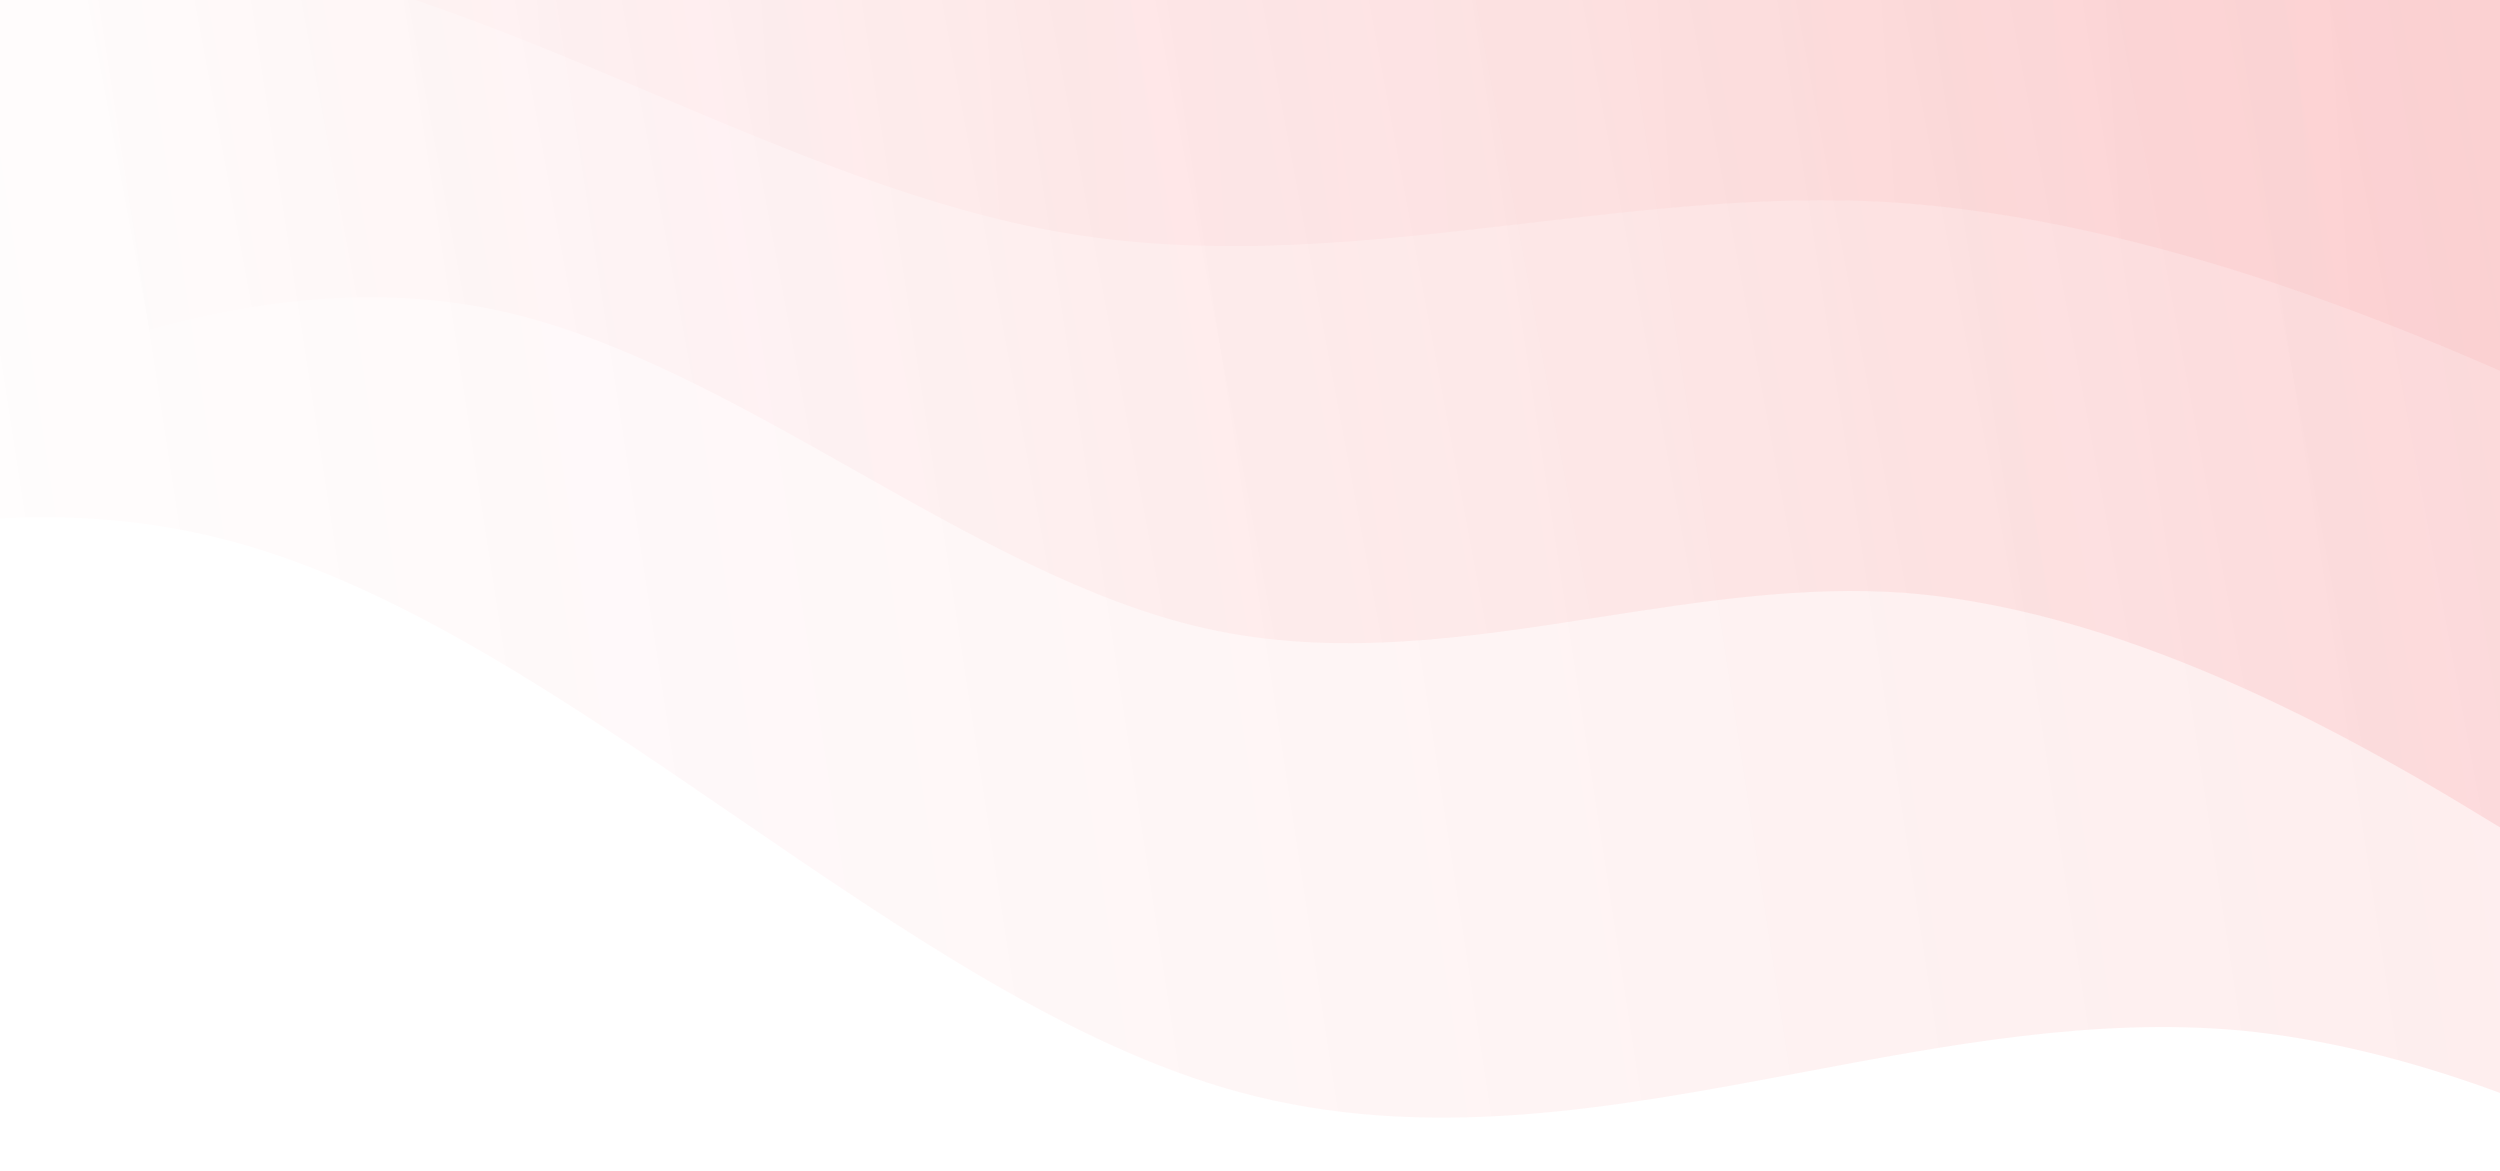 <svg width="1439" height="674" viewBox="0 0 1439 674" fill="none" xmlns="http://www.w3.org/2000/svg">
<g clip-path="url(#clip0)">
<path fill-rule="evenodd" clip-rule="evenodd" d="M-46.682 -185.104L-113.974 -215.478V27.517H-46.682H289.777H693.527H1097.28H1433.74H1501.03V-458.473L1433.74 -418.037C1366.44 -376.842 1231.86 -297.109 1097.28 -286.288C1038.43 -281.889 979.576 -291.029 920.725 -300.169C844.993 -311.931 769.26 -323.693 693.527 -306.601C626.235 -291.414 558.944 -253.446 491.652 -215.478C424.36 -177.51 357.068 -139.542 289.777 -124.355C155.193 -93.981 20.61 -154.729 -46.682 -185.104ZM-46.682 240.138L-113.974 270.513V27.517H-46.682H289.777H693.527H1097.28H1433.74H1501.03V513.508L1433.74 473.072C1366.44 431.877 1231.86 352.144 1097.28 341.323C1038.43 336.923 979.576 346.063 920.725 355.204C844.993 366.966 769.26 378.728 693.527 361.636C626.235 346.449 558.944 308.481 491.652 270.513C424.36 232.545 357.068 194.577 289.777 179.389C155.193 149.015 20.61 209.764 -46.682 240.138Z" fill="url(#paint0_linear)"/>
<path fill-rule="evenodd" clip-rule="evenodd" d="M-345.791 -320.531L-442 -373.25V48.5H-345.791H135.257H712.514H1289.77H1770.82H1867.03V-795L1770.82 -724.818C1674.61 -653.318 1482.19 -514.932 1289.77 -496.151C1205.63 -488.514 1121.49 -504.379 1037.35 -520.243C929.07 -540.657 820.792 -561.072 712.514 -531.406C616.304 -505.047 520.095 -439.149 423.885 -373.25C327.676 -307.352 231.466 -241.453 135.257 -215.094C-57.162 -162.375 -249.581 -267.813 -345.791 -320.531ZM-345.791 417.531L-442 470.25V48.5H-345.791H135.257H712.514H1289.77H1770.82H1867.03V892L1770.82 821.818C1674.61 750.318 1482.19 611.932 1289.77 593.151C1205.63 585.515 1121.49 601.379 1037.35 617.243C929.07 637.657 820.792 658.072 712.514 628.406C616.304 602.047 520.095 536.149 423.885 470.25C327.676 404.352 231.466 338.453 135.257 312.094C-57.162 259.375 -249.581 364.813 -345.791 417.531Z" fill="url(#paint1_linear)"/>
<path fill-rule="evenodd" clip-rule="evenodd" d="M-254.172 -345.584L-333 -372.233V-159.041H-254.172H139.967H612.934H1085.9H1480.04H1558.87V-585.425L1480.04 -549.949C1401.21 -513.806 1243.56 -443.853 1085.9 -434.359C1016.96 -430.499 948.022 -438.518 879.082 -446.537C790.366 -456.857 701.65 -467.176 612.934 -452.18C534.106 -438.856 455.278 -405.545 376.451 -372.233C297.623 -338.922 218.795 -305.611 139.967 -292.286C-17.689 -265.637 -175.344 -318.935 -254.172 -345.584ZM-333 54.151V-159.041H-254.172H139.967H612.934H1085.9H1480.04H1558.87V267.343L1480.04 231.866C1401.21 195.724 1243.56 125.77 1085.9 116.276C1016.96 112.416 948.022 120.435 879.082 128.455C790.366 138.774 701.65 149.094 612.934 134.098C534.106 120.773 455.278 87.462 376.451 54.151C297.623 20.84 218.795 -12.472 139.967 -25.796C-17.689 -52.445 -175.344 0.853 -254.172 27.502L-333 54.151Z" fill="url(#paint2_linear)"/>
</g>
<defs>
<linearGradient id="paint0_linear" x1="1501.03" y1="-458.473" x2="-13.028" y2="-175.265" gradientUnits="userSpaceOnUse">
<stop stop-color="#EC1115" stop-opacity="0.1"/>
<stop offset="1" stop-color="#EC1115" stop-opacity="0"/>
</linearGradient>
<linearGradient id="paint1_linear" x1="1867.03" y1="-795" x2="-321.454" y2="-457.785" gradientUnits="userSpaceOnUse">
<stop stop-color="#EC1115" stop-opacity="0.1"/>
<stop offset="1" stop-color="#EC1115" stop-opacity="0"/>
</linearGradient>
<linearGradient id="paint2_linear" x1="3118.5" y1="-421.567" x2="-155.709" y2="-205.103" gradientUnits="userSpaceOnUse">
<stop stop-color="#EC1115" stop-opacity="0.1"/>
<stop offset="1" stop-color="#EC1115" stop-opacity="0"/>
</linearGradient>
<clipPath id="clip0">
<rect width="1439" height="674" fill="white"/>
</clipPath>
</defs>
</svg>
